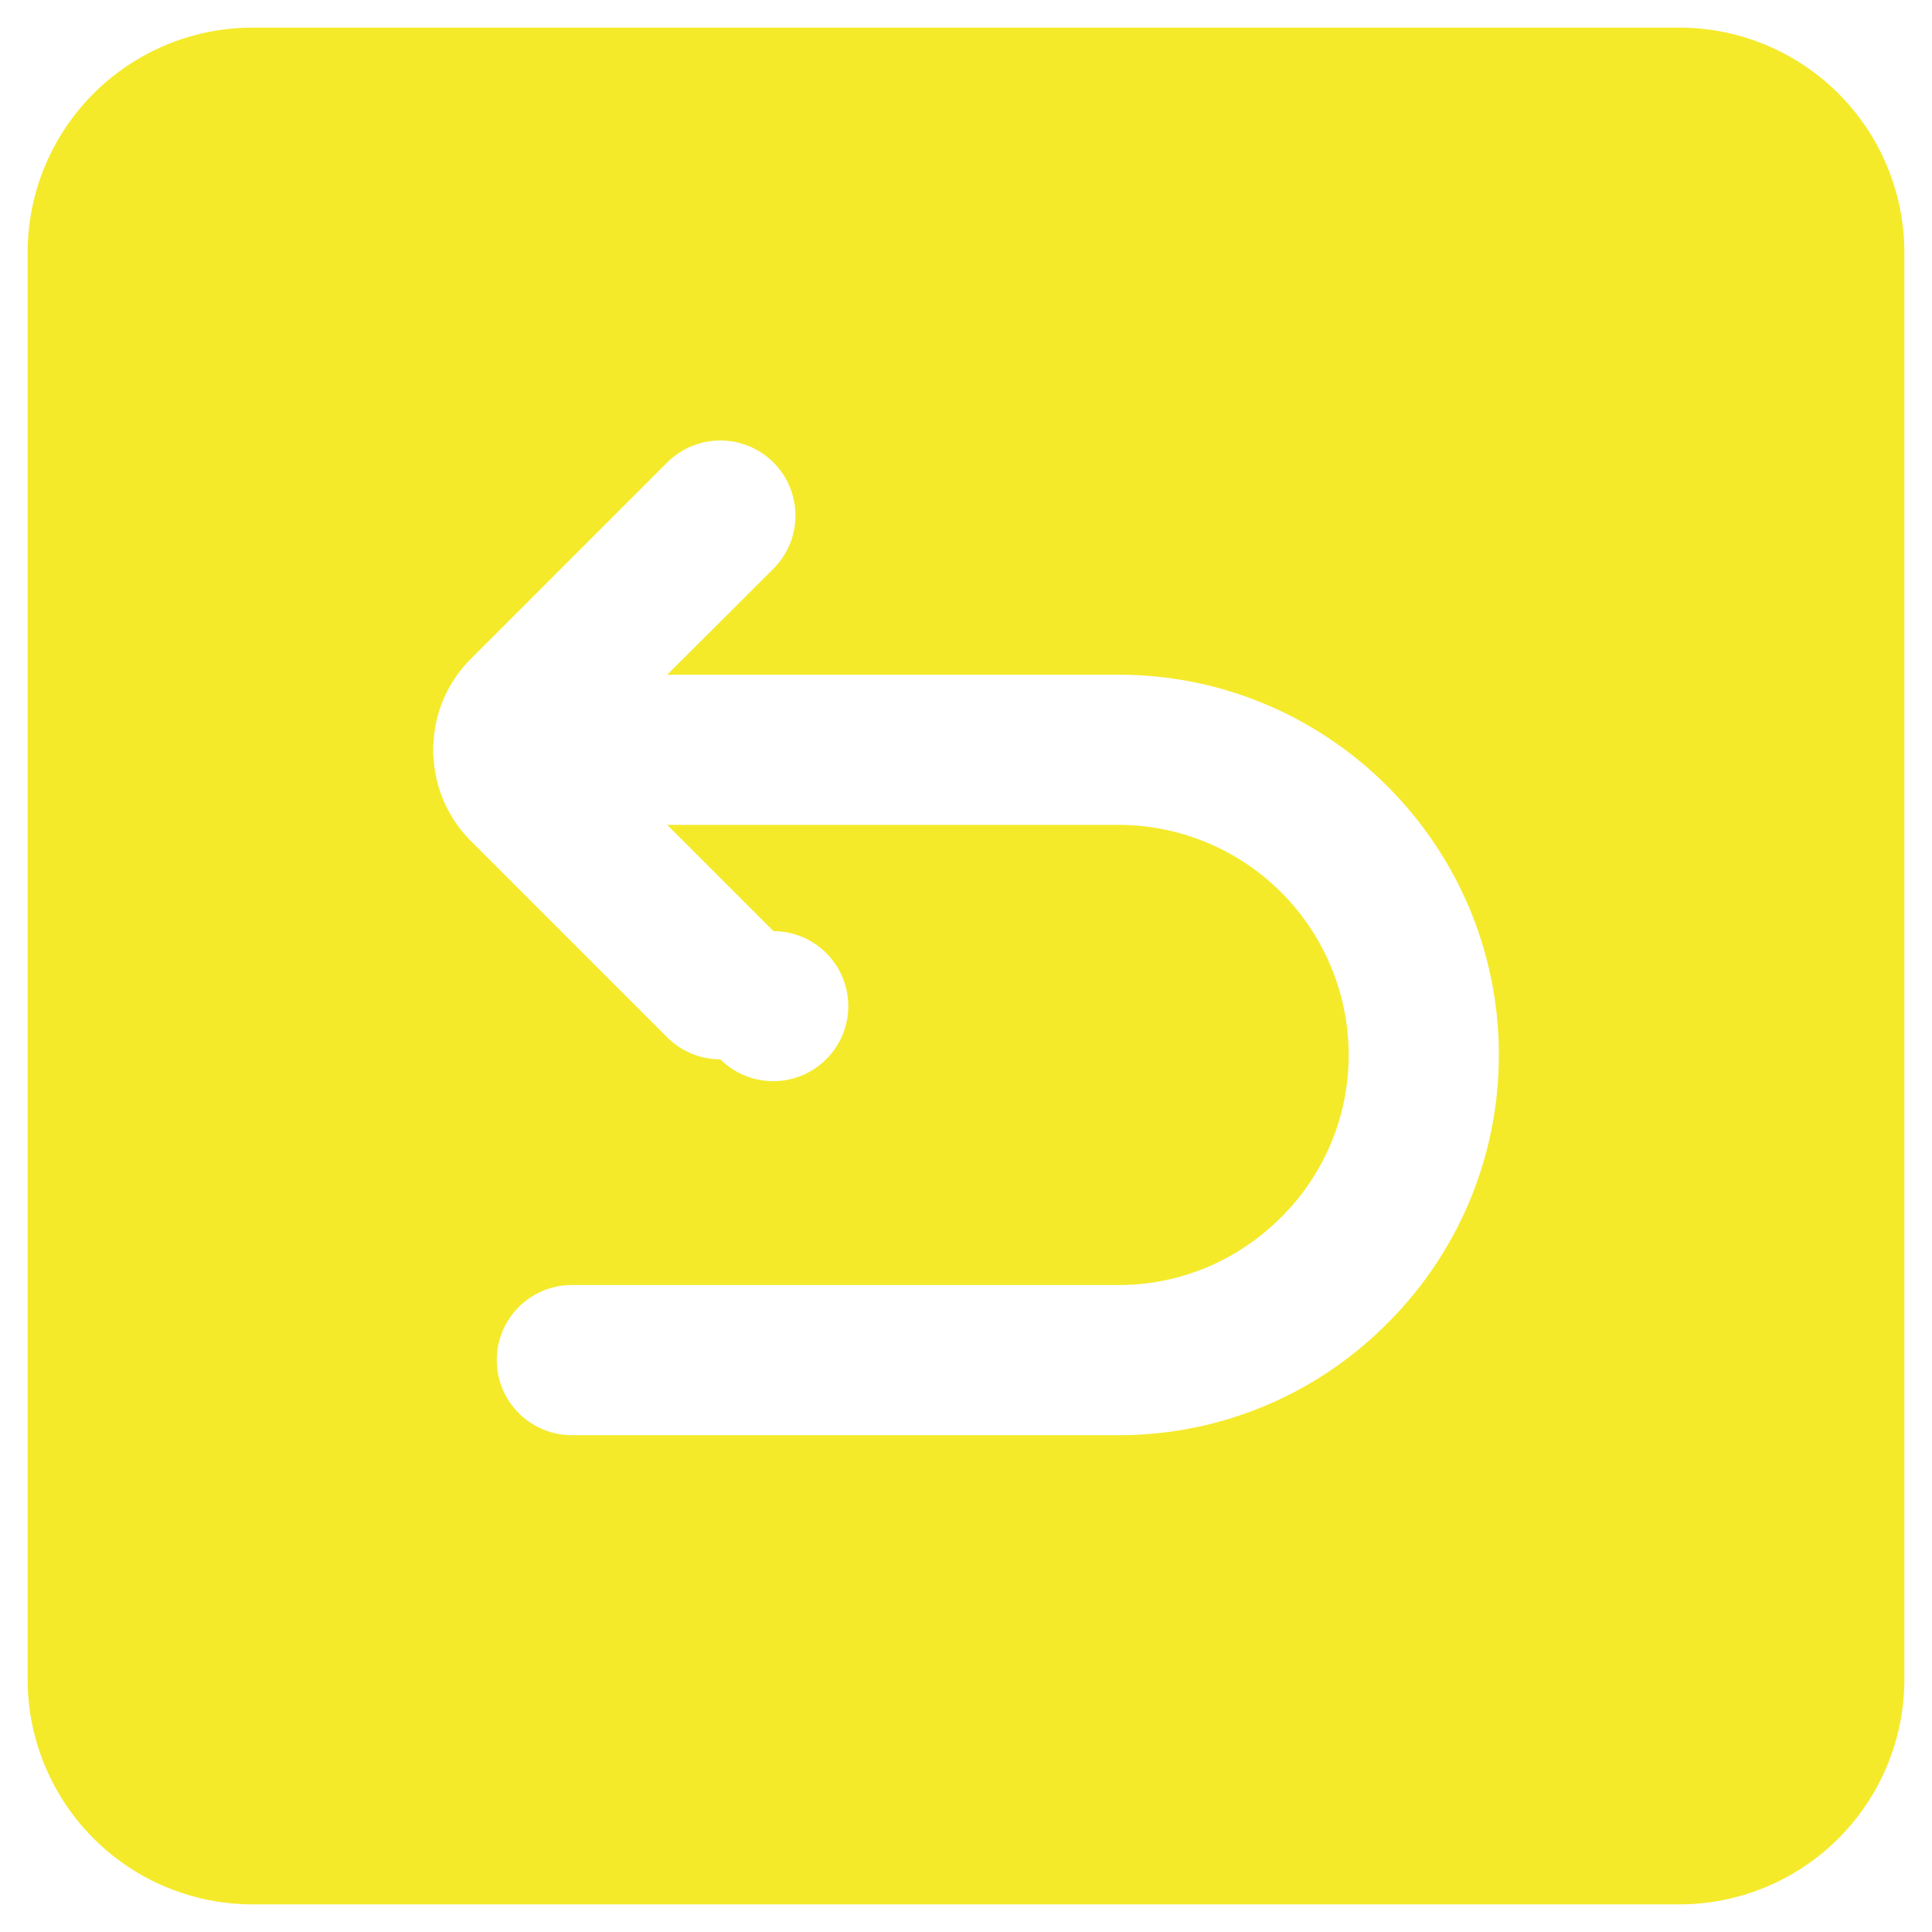 <?xml version="1.0" standalone="no"?><!DOCTYPE svg PUBLIC "-//W3C//DTD SVG 1.1//EN" "http://www.w3.org/Graphics/SVG/1.1/DTD/svg11.dtd"><svg t="1619361803103" class="icon" viewBox="0 0 1024 1024" version="1.1" xmlns="http://www.w3.org/2000/svg" p-id="42274" xmlns:xlink="http://www.w3.org/1999/xlink" width="200" height="200"><defs><style type="text/css"></style></defs><path d="M889.984 14.643H134.016A119.322 119.322 0 0 0 14.643 134.016v755.968a119.322 119.322 0 0 0 119.373 119.373h755.968a119.322 119.322 0 0 0 119.373-119.373V134.016A119.322 119.322 0 0 0 889.984 14.643z m-154.778 686.848a200.038 200.038 0 0 1-142.336 59.187H303.104a39.782 39.782 0 1 1 0-79.59h289.792c32.307 0 62.95-12.723 86.016-35.814a121.037 121.037 0 0 0 35.917-86.118 122.112 122.112 0 0 0-121.958-121.958h-239.232l56.32 56.32a39.757 39.757 0 1 1-28.16 67.942c-10.24 0-20.378-3.891-28.16-11.648L249.6 445.747a67.738 67.738 0 0 1-19.814-44.288c-0.205-1.28-0.205-2.662-0.205-4.07 0-1.382 0-2.765 0.205-4.07 0.922-16.717 7.962-32.333 19.814-44.16l104.038-104.038a39.859 39.859 0 0 1 56.32 0 39.859 39.859 0 0 1 0 56.294l-56.32 56.192h239.232c111.104 0 201.549 90.419 201.549 201.523a200.346 200.346 0 0 1-59.213 142.362z" p-id="42275" fill="#f4ea2a"></path></svg>